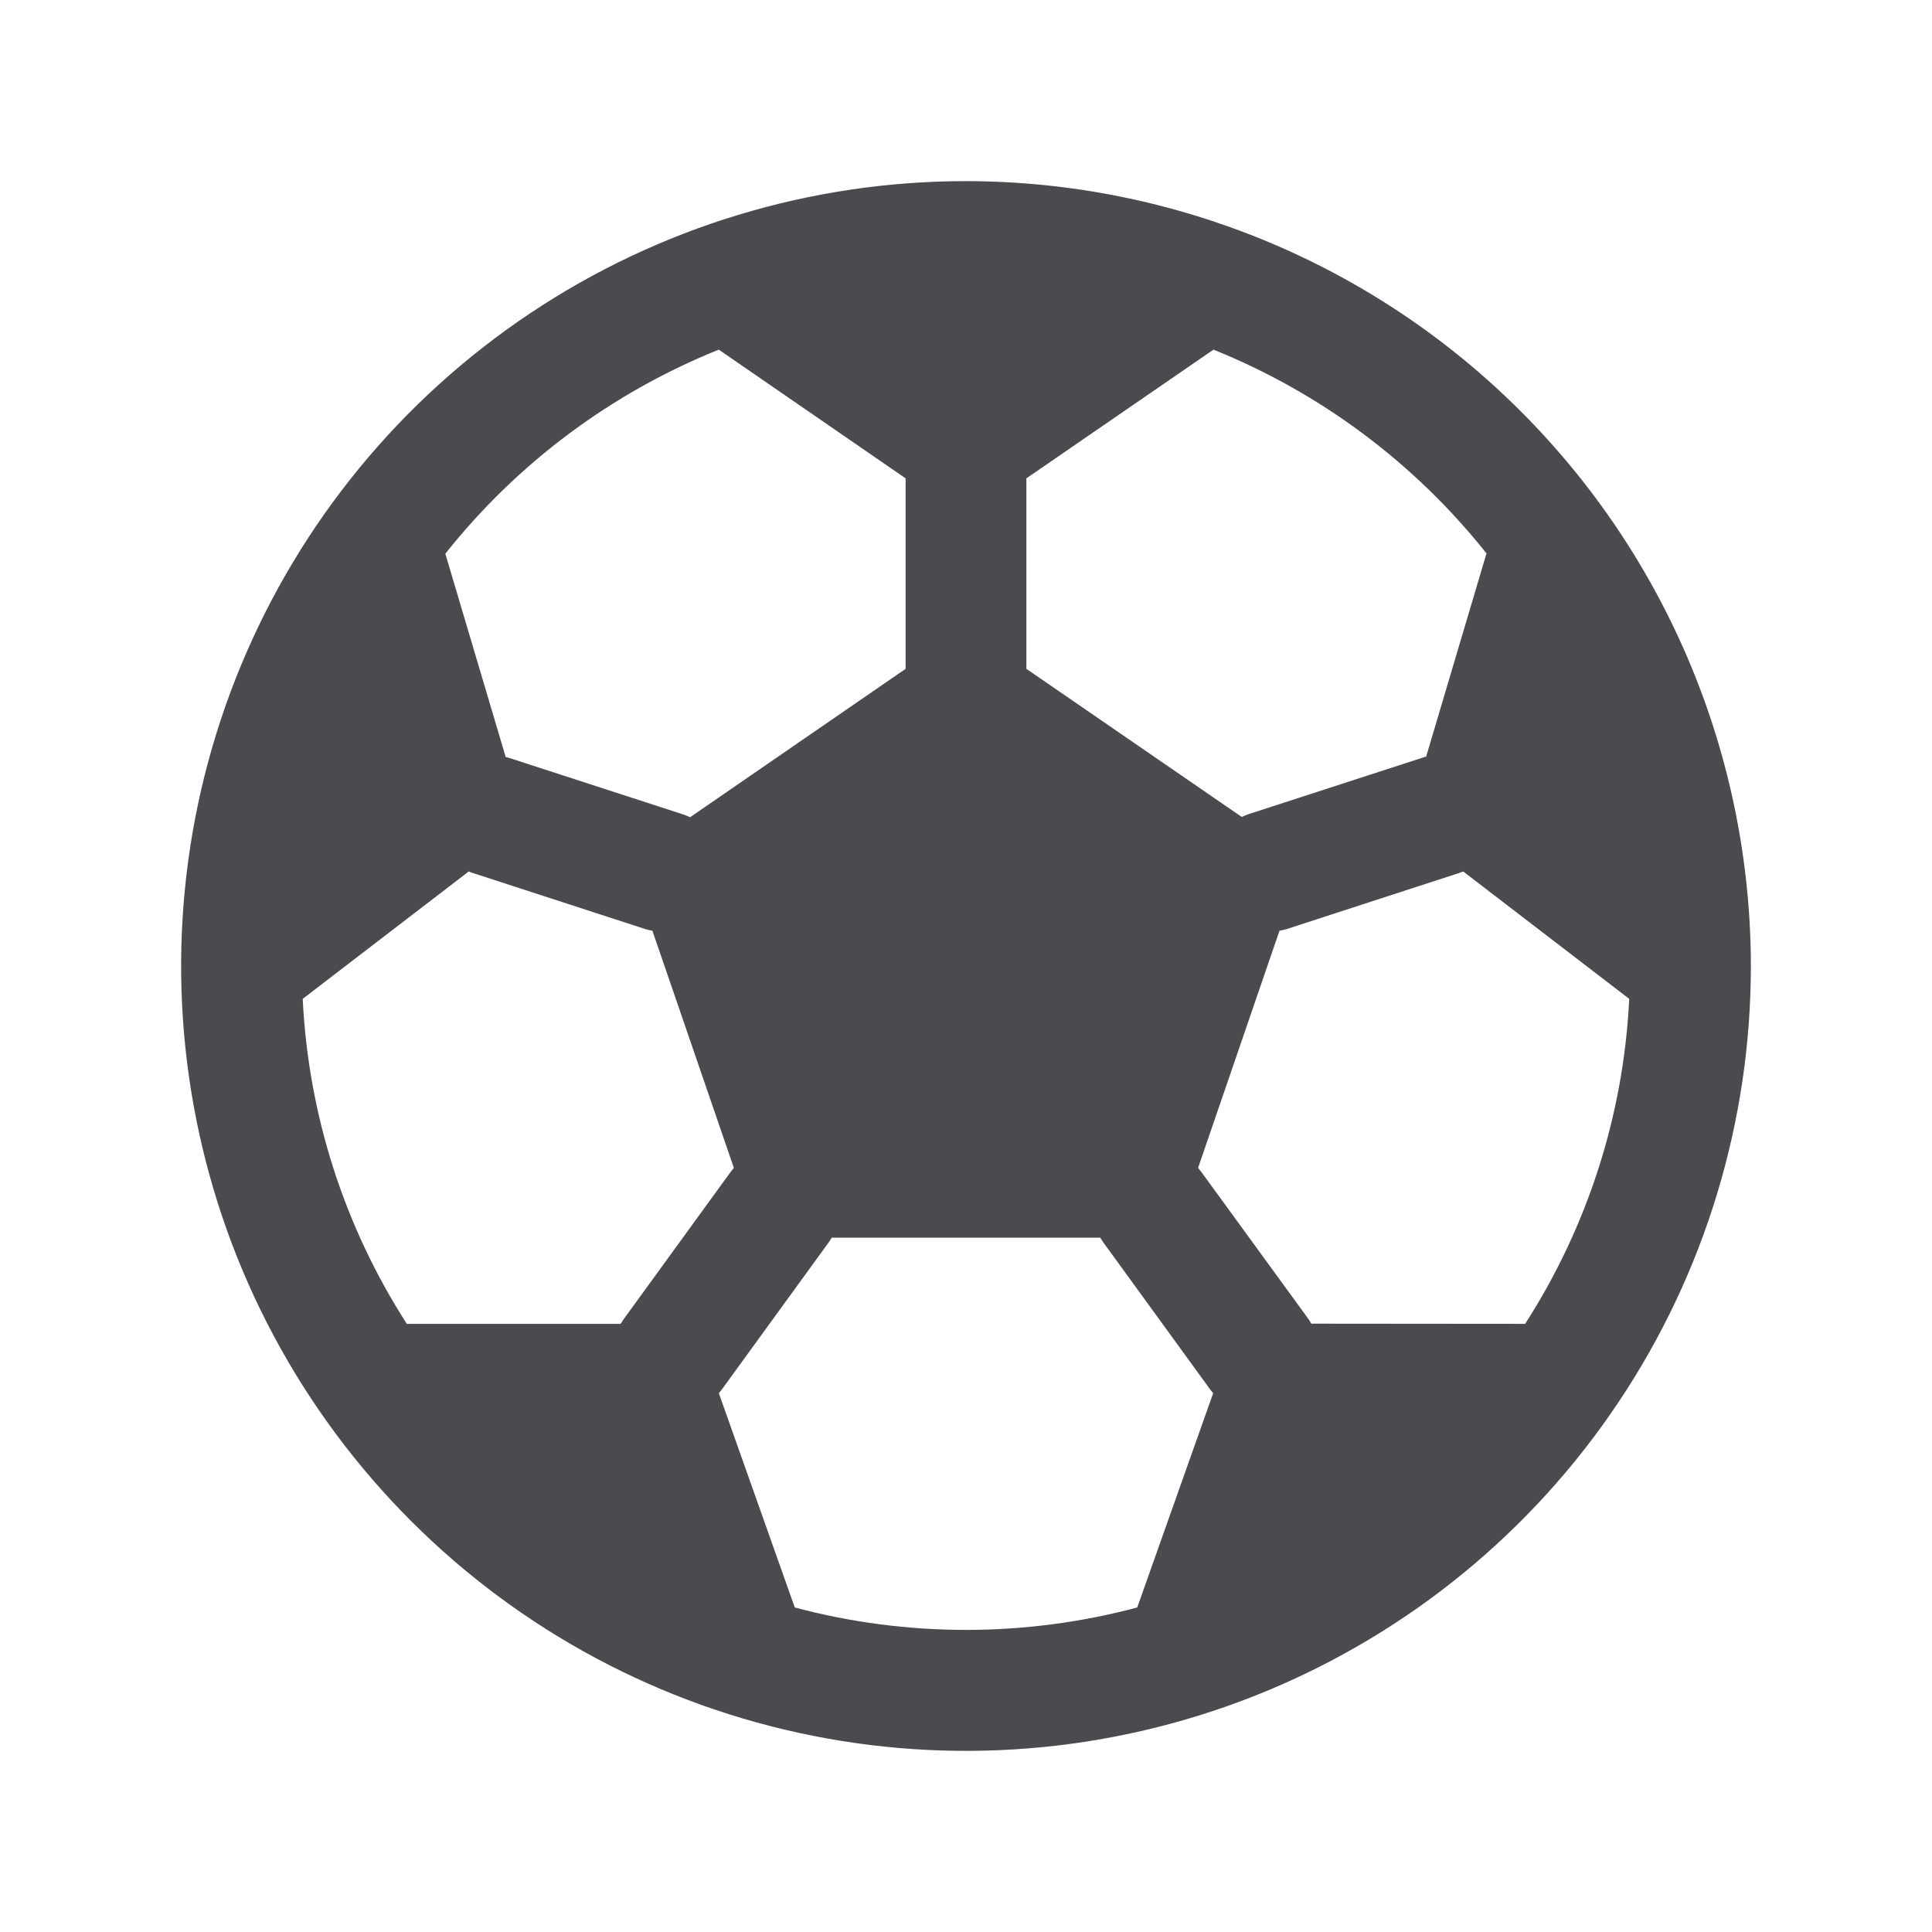 <svg width="32" height="32" viewBox="0 0 32 32" fill="none" xmlns="http://www.w3.org/2000/svg">
<path d="M16 3C13.429 3 10.915 3.762 8.778 5.191C6.64 6.619 4.974 8.65 3.99 11.025C3.006 13.401 2.748 16.014 3.25 18.536C3.751 21.058 4.99 23.374 6.808 25.192C8.626 27.011 10.942 28.249 13.464 28.75C15.986 29.252 18.599 28.994 20.975 28.01C23.35 27.026 25.381 25.36 26.809 23.222C28.238 21.085 29 18.571 29 16C28.996 12.553 27.626 9.249 25.188 6.812C22.751 4.374 19.447 3.004 16 3ZM17 7.923L20.099 5.791C21.873 6.506 23.431 7.669 24.621 9.166L23.621 12.534C23.596 12.534 23.57 12.546 23.545 12.555L20.692 13.481C20.65 13.495 20.608 13.512 20.567 13.531L17 11.078C17 11.053 17 11.026 17 11V8C17 7.974 17 7.947 17 7.923ZM11.905 5.791L15 7.923C15 7.947 15 7.974 15 8V11C15 11.026 15 11.053 15 11.078L11.43 13.536C11.39 13.517 11.348 13.5 11.305 13.486L8.453 12.56C8.428 12.551 8.401 12.545 8.376 12.539L7.376 9.171C8.567 7.671 10.128 6.506 11.905 5.791ZM10.28 21.927H6.738C5.701 20.315 5.106 18.459 5.014 16.544L7.764 14.434C7.787 14.444 7.812 14.453 7.836 14.461L10.69 15.389C10.728 15.4 10.767 15.409 10.806 15.416L12.155 19.344C12.136 19.366 12.117 19.389 12.1 19.413L10.338 21.839C10.317 21.867 10.298 21.897 10.28 21.927ZM18.836 26.625C16.978 27.12 15.022 27.12 13.164 26.625L11.906 23.075C11.922 23.055 11.94 23.036 11.955 23.015L13.719 20.587C13.739 20.559 13.759 20.53 13.776 20.5H18.224C18.241 20.53 18.261 20.559 18.281 20.587L20.045 23.015C20.06 23.036 20.078 23.055 20.094 23.075L18.836 26.625ZM21.72 21.924C21.703 21.893 21.683 21.863 21.663 21.835L19.899 19.413C19.881 19.389 19.863 19.366 19.844 19.344L21.192 15.416C21.232 15.409 21.271 15.4 21.309 15.389L24.163 14.461C24.187 14.453 24.211 14.444 24.235 14.434L26.985 16.544C26.893 18.459 26.298 20.315 25.261 21.927L21.72 21.924Z" fill="#4A4A4F"/>
</svg>
